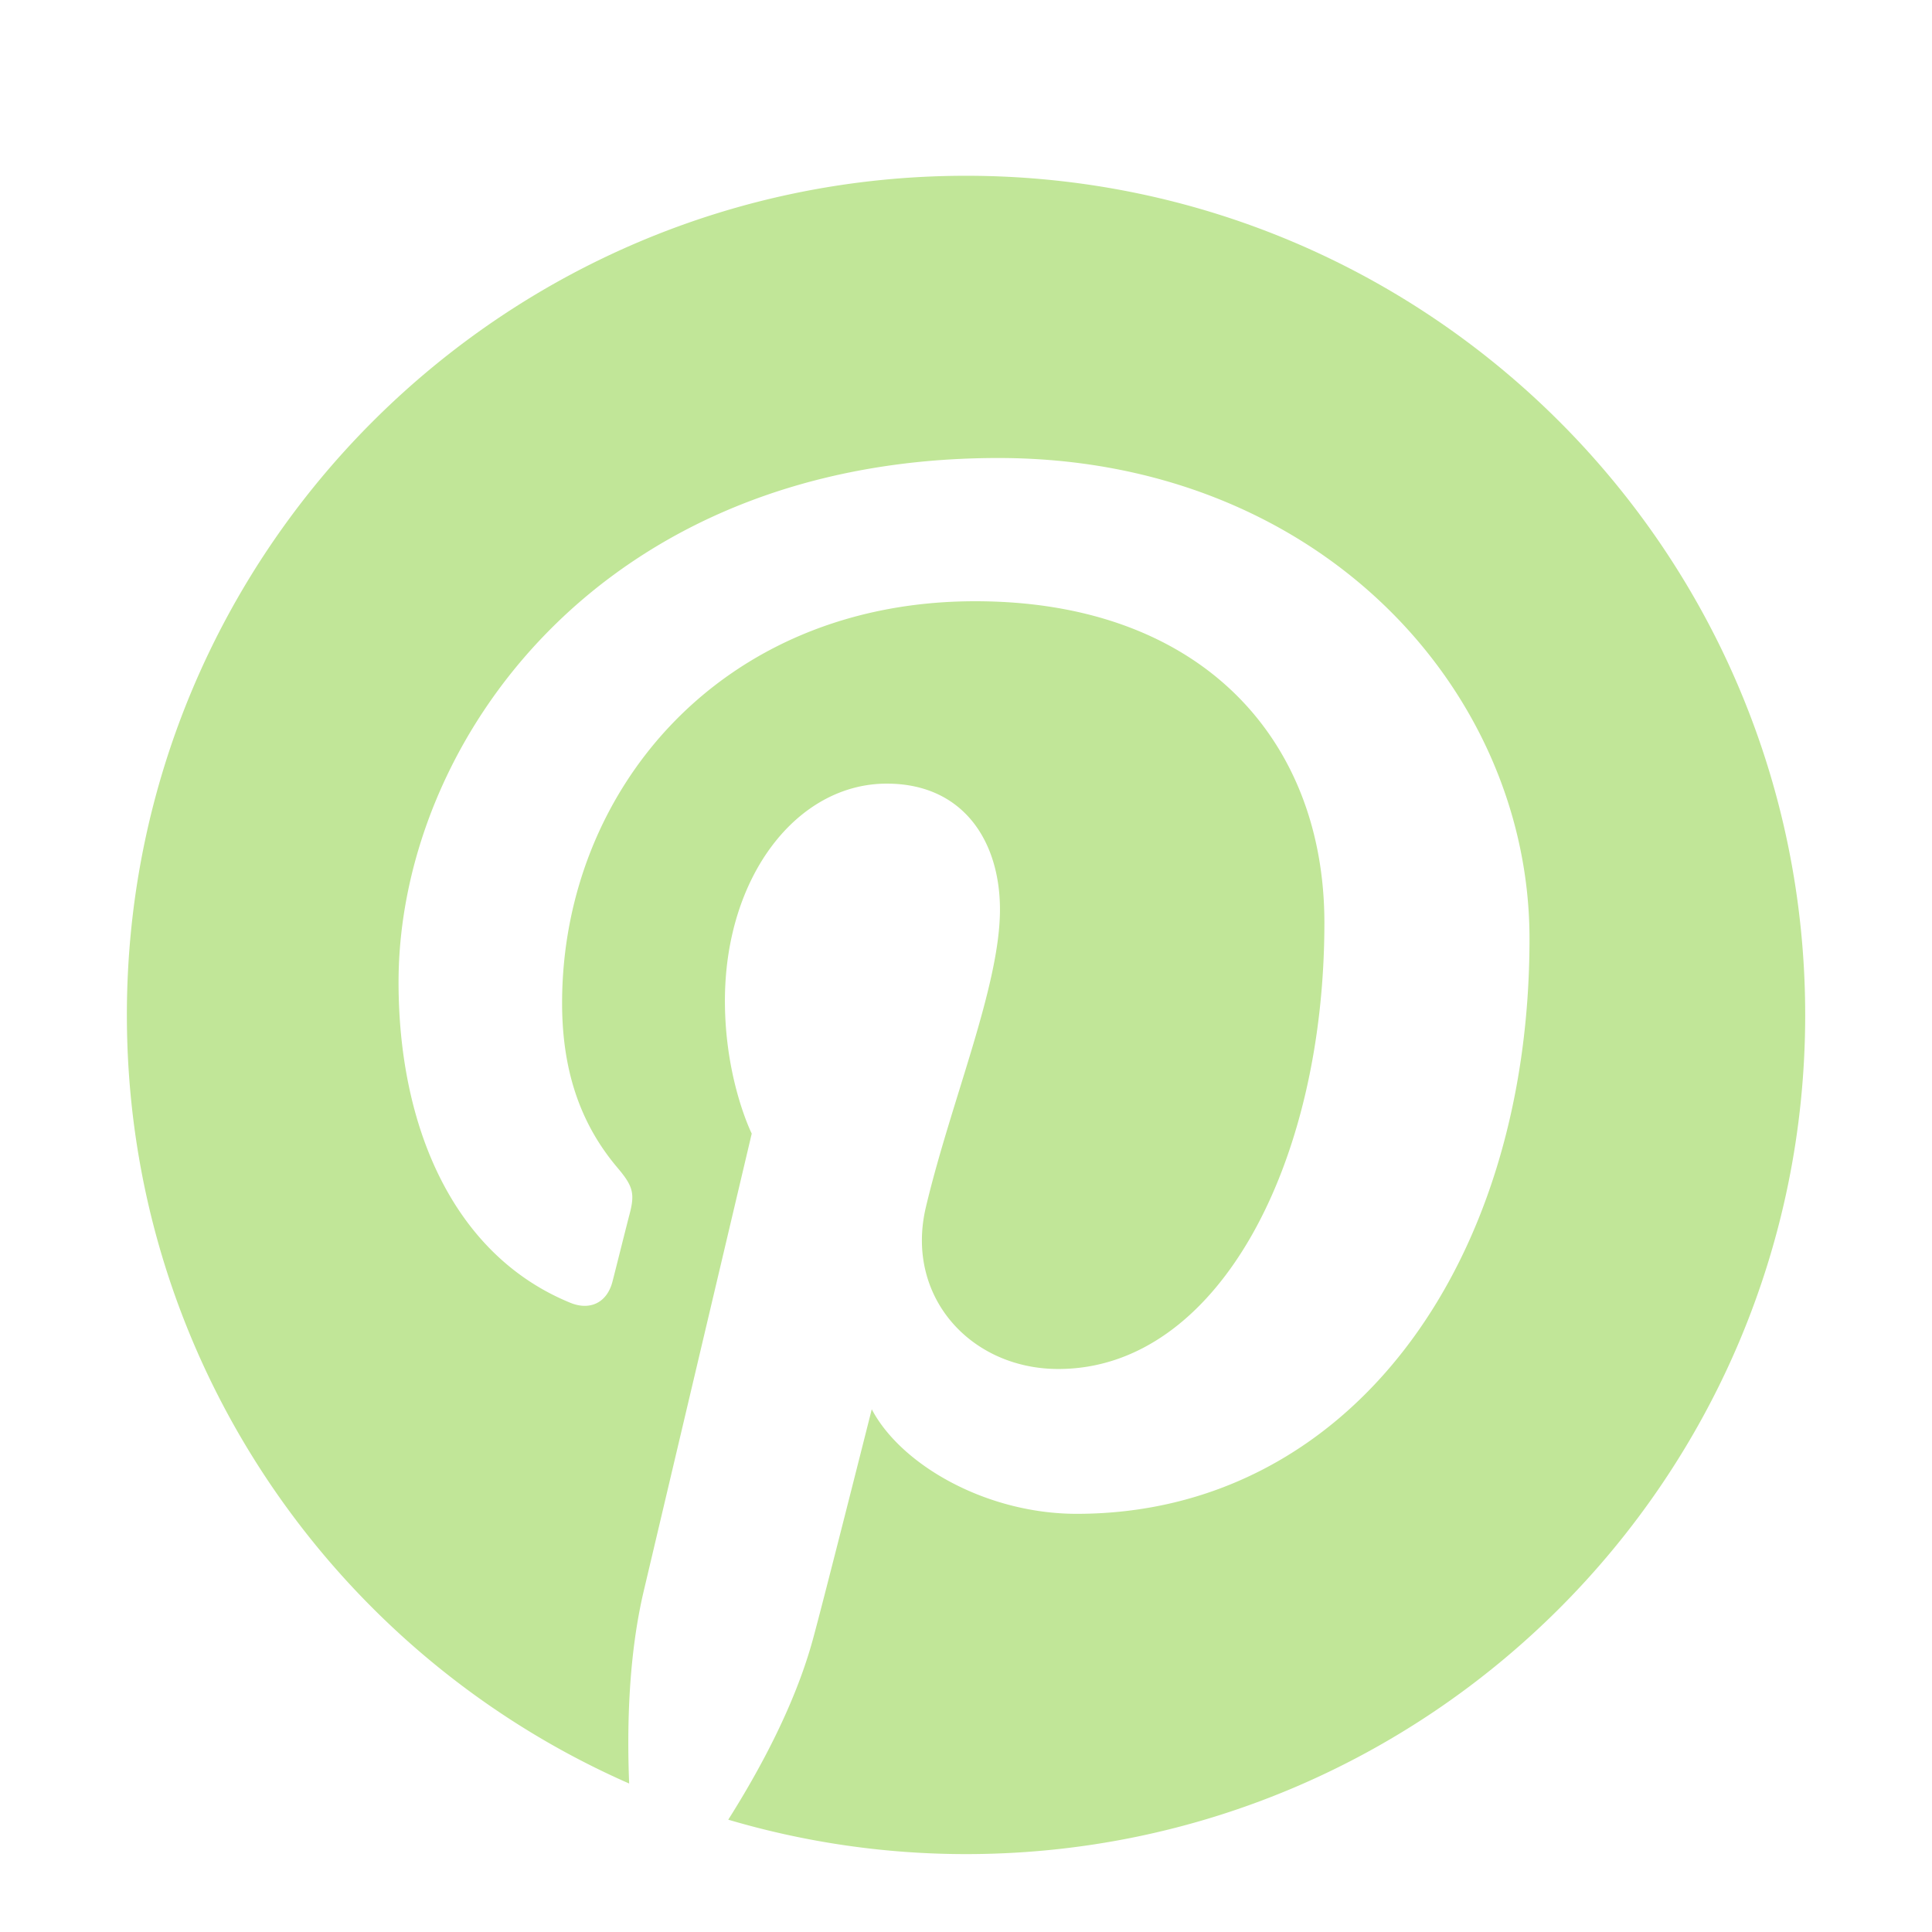 <svg viewBox="0 0 56.693 56.693" xml:space="preserve" xmlns="http://www.w3.org/2000/svg"><path d="M28.348 5.158c-13.599 0-24.625 11.023-24.625 24.625 0 10.082 6.063 18.744 14.739 22.553-.069-1.721-.012-3.783.429-5.654l3.168-13.418s-.787-1.572-.787-3.896c0-3.648 2.115-6.373 4.749-6.373 2.24 0 3.322 1.682 3.322 3.695 0 2.252-1.437 5.619-2.175 8.738-.616 2.613 1.31 4.744 3.887 4.744 4.665 0 7.808-5.992 7.808-13.092 0-5.397-3.635-9.437-10.246-9.437-7.47 0-12.123 5.57-12.123 11.792 0 2.146.633 3.658 1.624 4.83.455.537.519.754.354 1.371-.118.453-.389 1.545-.501 1.977-.164.625-.669.848-1.233.617-3.44-1.404-5.043-5.172-5.043-9.408 0-6.994 5.899-15.382 17.599-15.382 9.4 0 15.588 6.804 15.588 14.107 0 9.658-5.369 16.875-13.285 16.875-2.659 0-5.16-1.438-6.016-3.068 0 0-1.43 5.674-1.732 6.768-.522 1.9-1.545 3.797-2.479 5.275a24.595 24.595 0 0 0 6.979 1.01c13.598 0 24.623-11.023 24.623-24.623-.001-13.603-11.027-24.626-24.624-24.626z" fill="#c1e698" class="fill-000000"></path></svg>